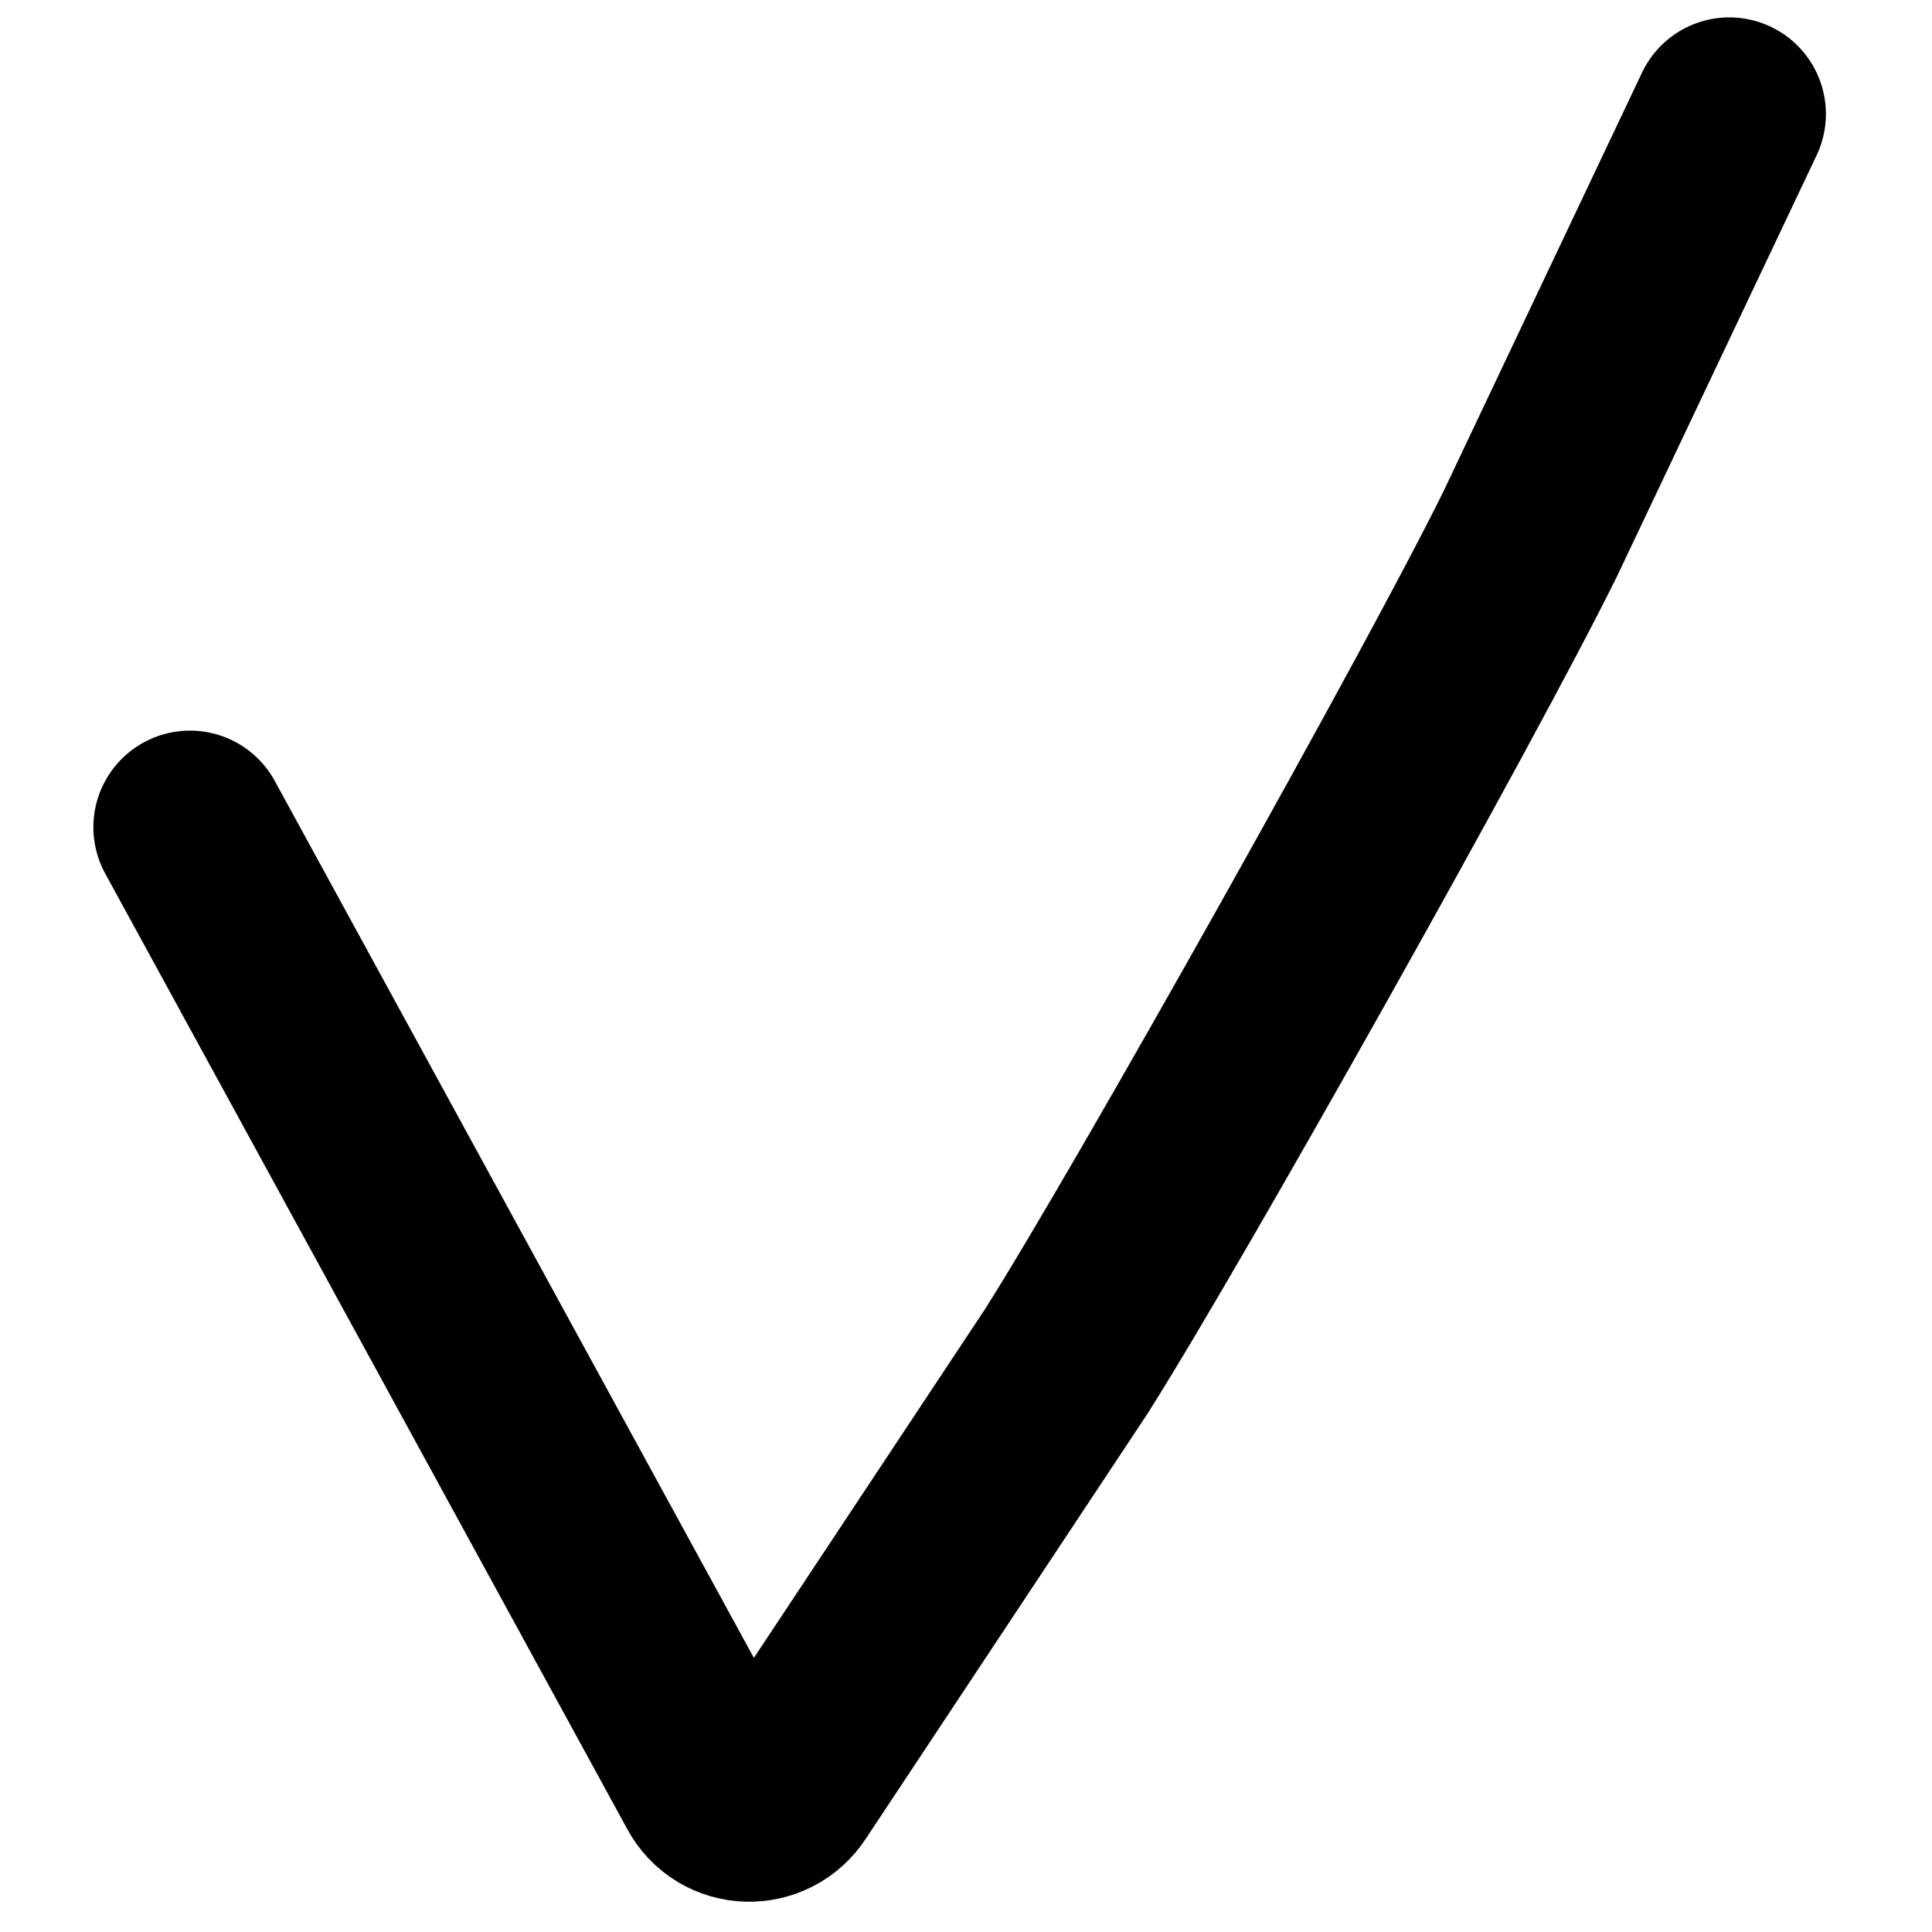<svg width="12" height="12" viewBox="0 0 12 12" fill="none" xmlns="http://www.w3.org/2000/svg">
<g clip-path="url(#clip0_243_710)">
<path d="M1.18 5.138L4.422 11.072C4.517 11.252 4.769 11.26 4.879 11.087L6.626 8.451C7.208 7.53 9.026 4.289 9.506 3.313L10.741 0.708" stroke="black" stroke-width="1.2" stroke-miterlimit="10" stroke-linecap="round" stroke-linejoin="round"/>
</g>
<defs>
<clipPath id="clip0_243_710">
<rect width="12" height="12" fill="white"/>
</clipPath>
</defs>
</svg>
